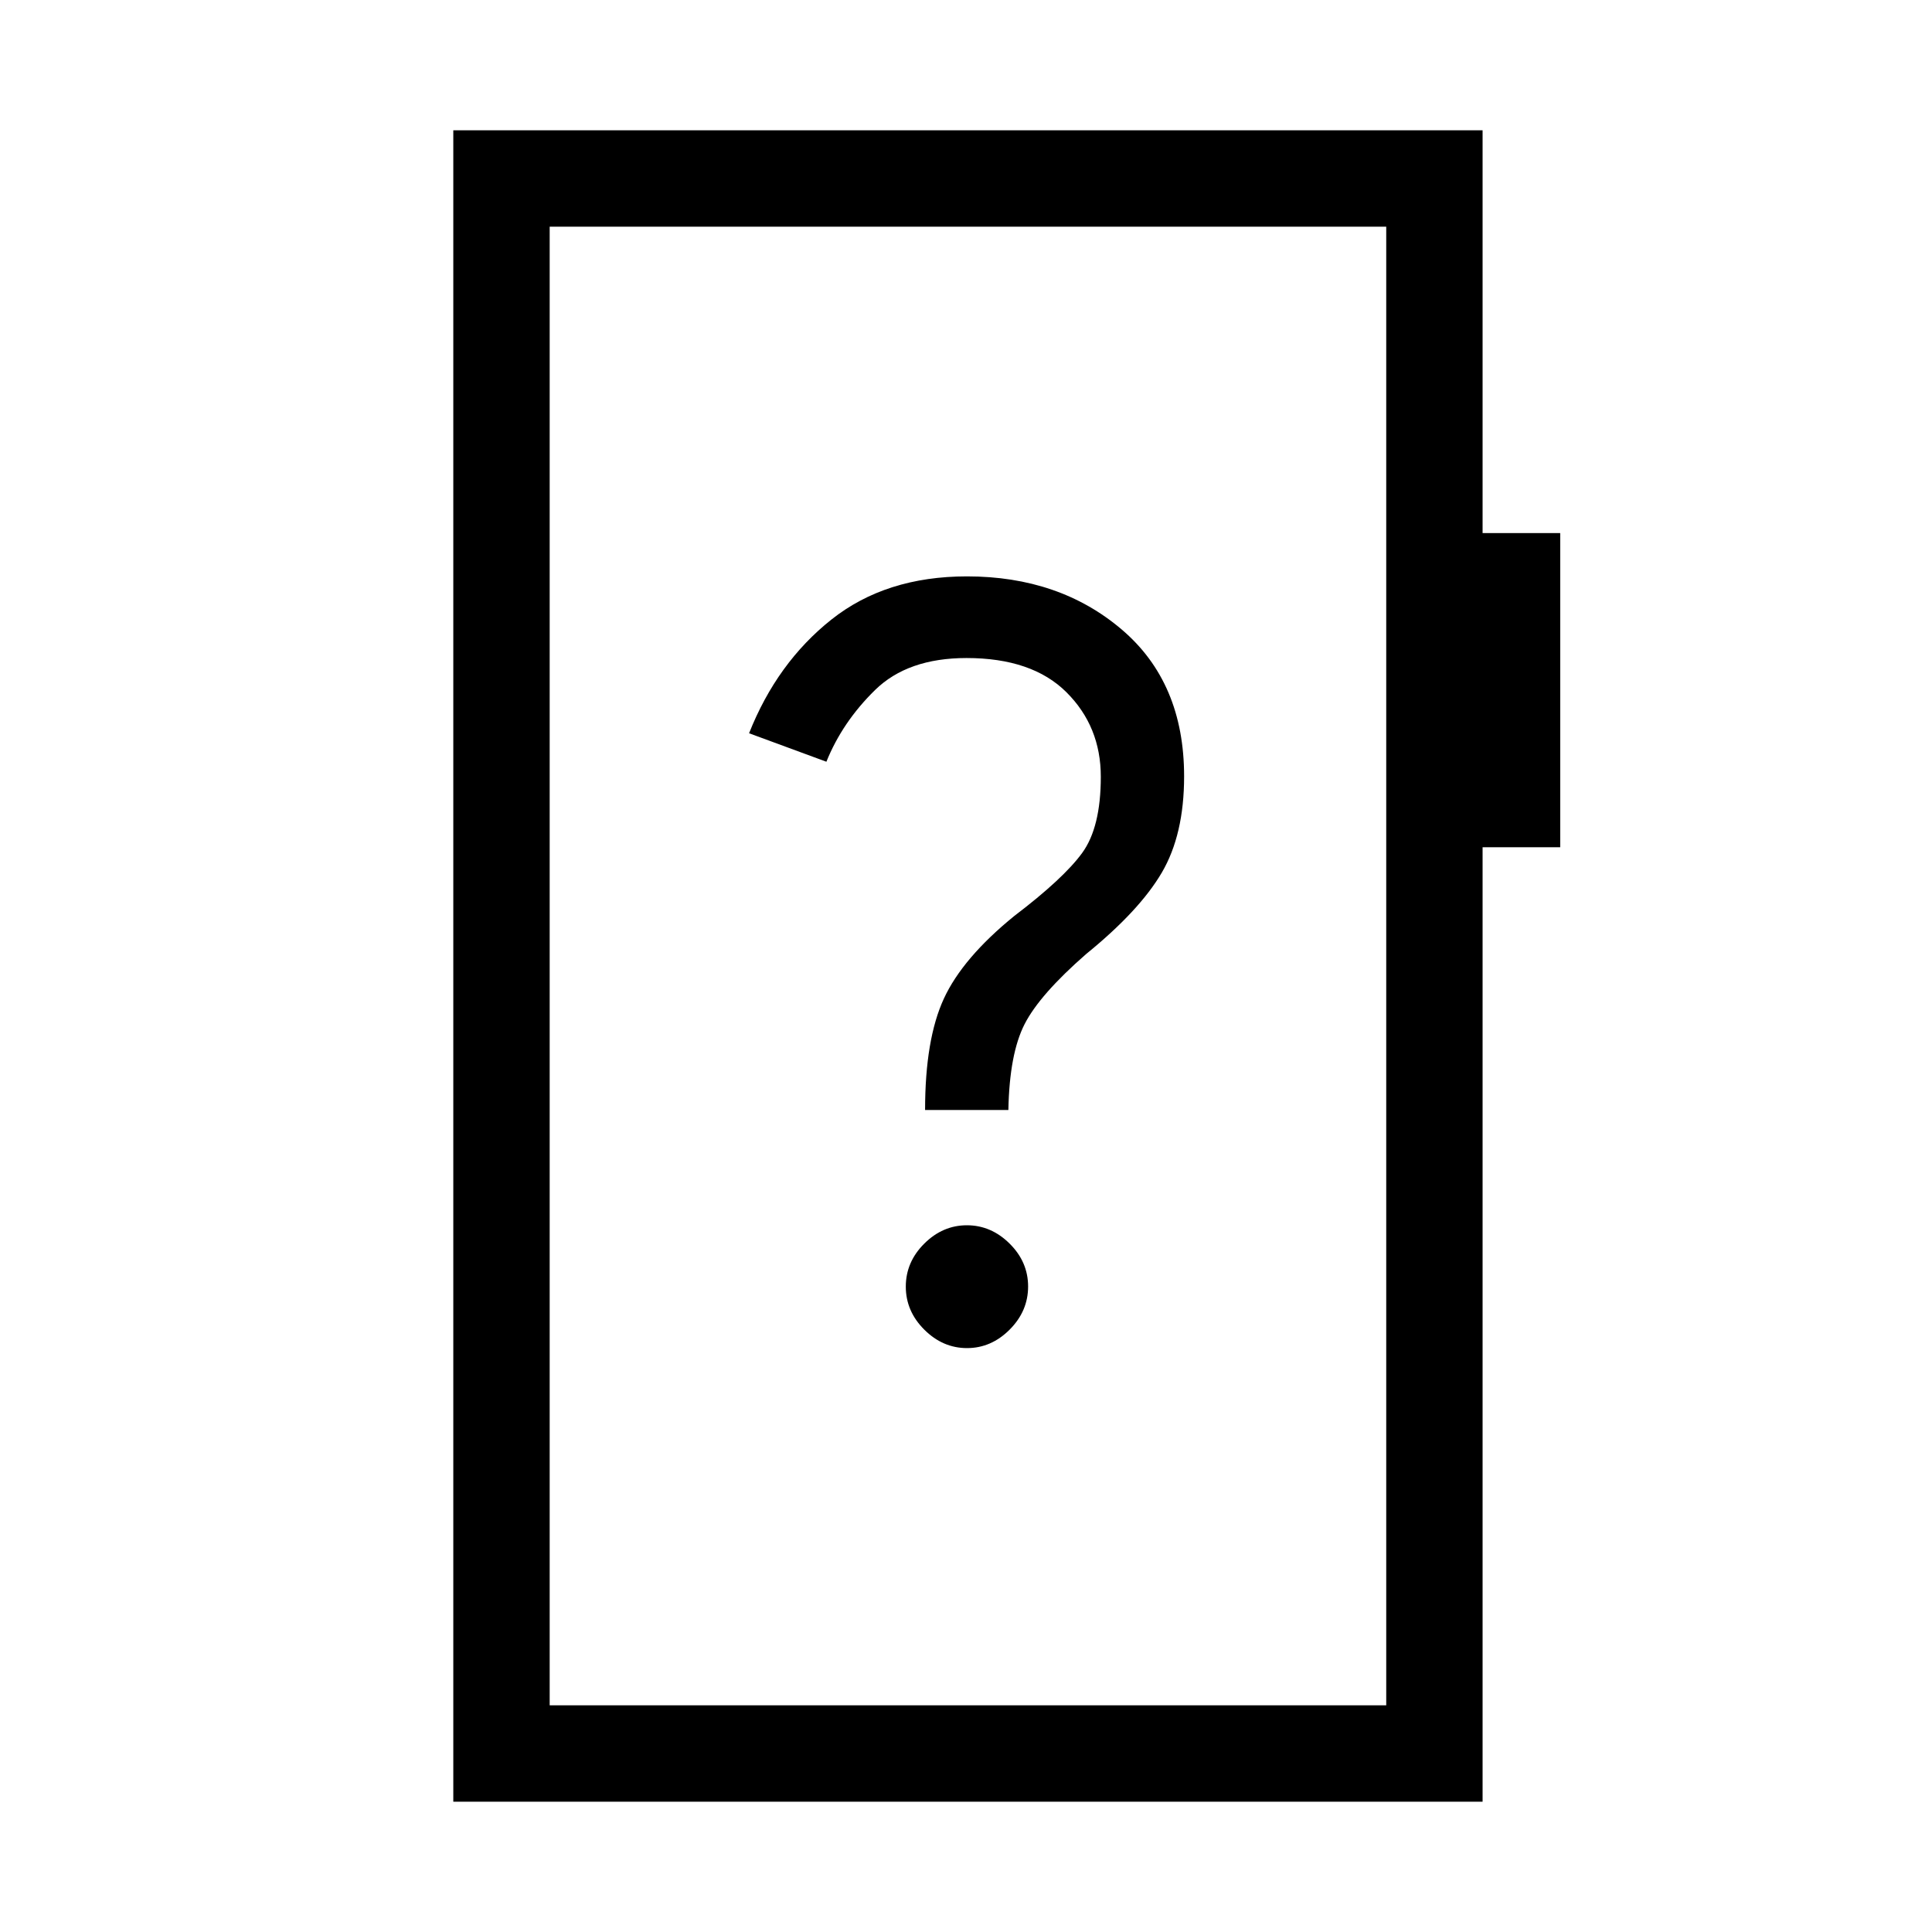 <svg xmlns="http://www.w3.org/2000/svg" height="40" viewBox="0 -960 960 960" width="40"><path d="M480.5-290.14q12.03 0 21.2-9.19 9.16-9.19 9.16-21.41t-9.19-21.32q-9.19-9.11-21.22-9.11-12.04 0-21.2 9.13t-9.16 21.35q0 12.22 9.19 21.39 9.19 9.16 21.22 9.16Zm-20.83-118.31h41.39q.52-27.87 8.03-42.61 7.51-14.73 30.65-34.92 26.44-21.48 37.54-40.4 11.1-18.91 11.1-47.85 0-46.6-31.01-72.98-31.01-26.39-76.89-26.39-40.33 0-67.35 21.45-27.03 21.46-40.92 56.5l38.42 14.15q7.94-19.72 24.17-35.62 16.23-15.91 45.47-15.91 32.56 0 49.64 17t17.08 42.01q0 25.16-9.29 37.88-9.29 12.72-33.69 31.27-25.68 20.86-35.01 41.09-9.33 20.23-9.33 55.33ZM225.24-64.74v-830.52h511.45v200.15h38.57V-539h-38.57v474.26H225.24Zm47.89-47.89h415.68v-734.74H273.13v734.74Zm0 0v-734.74 734.74Z"/></svg>